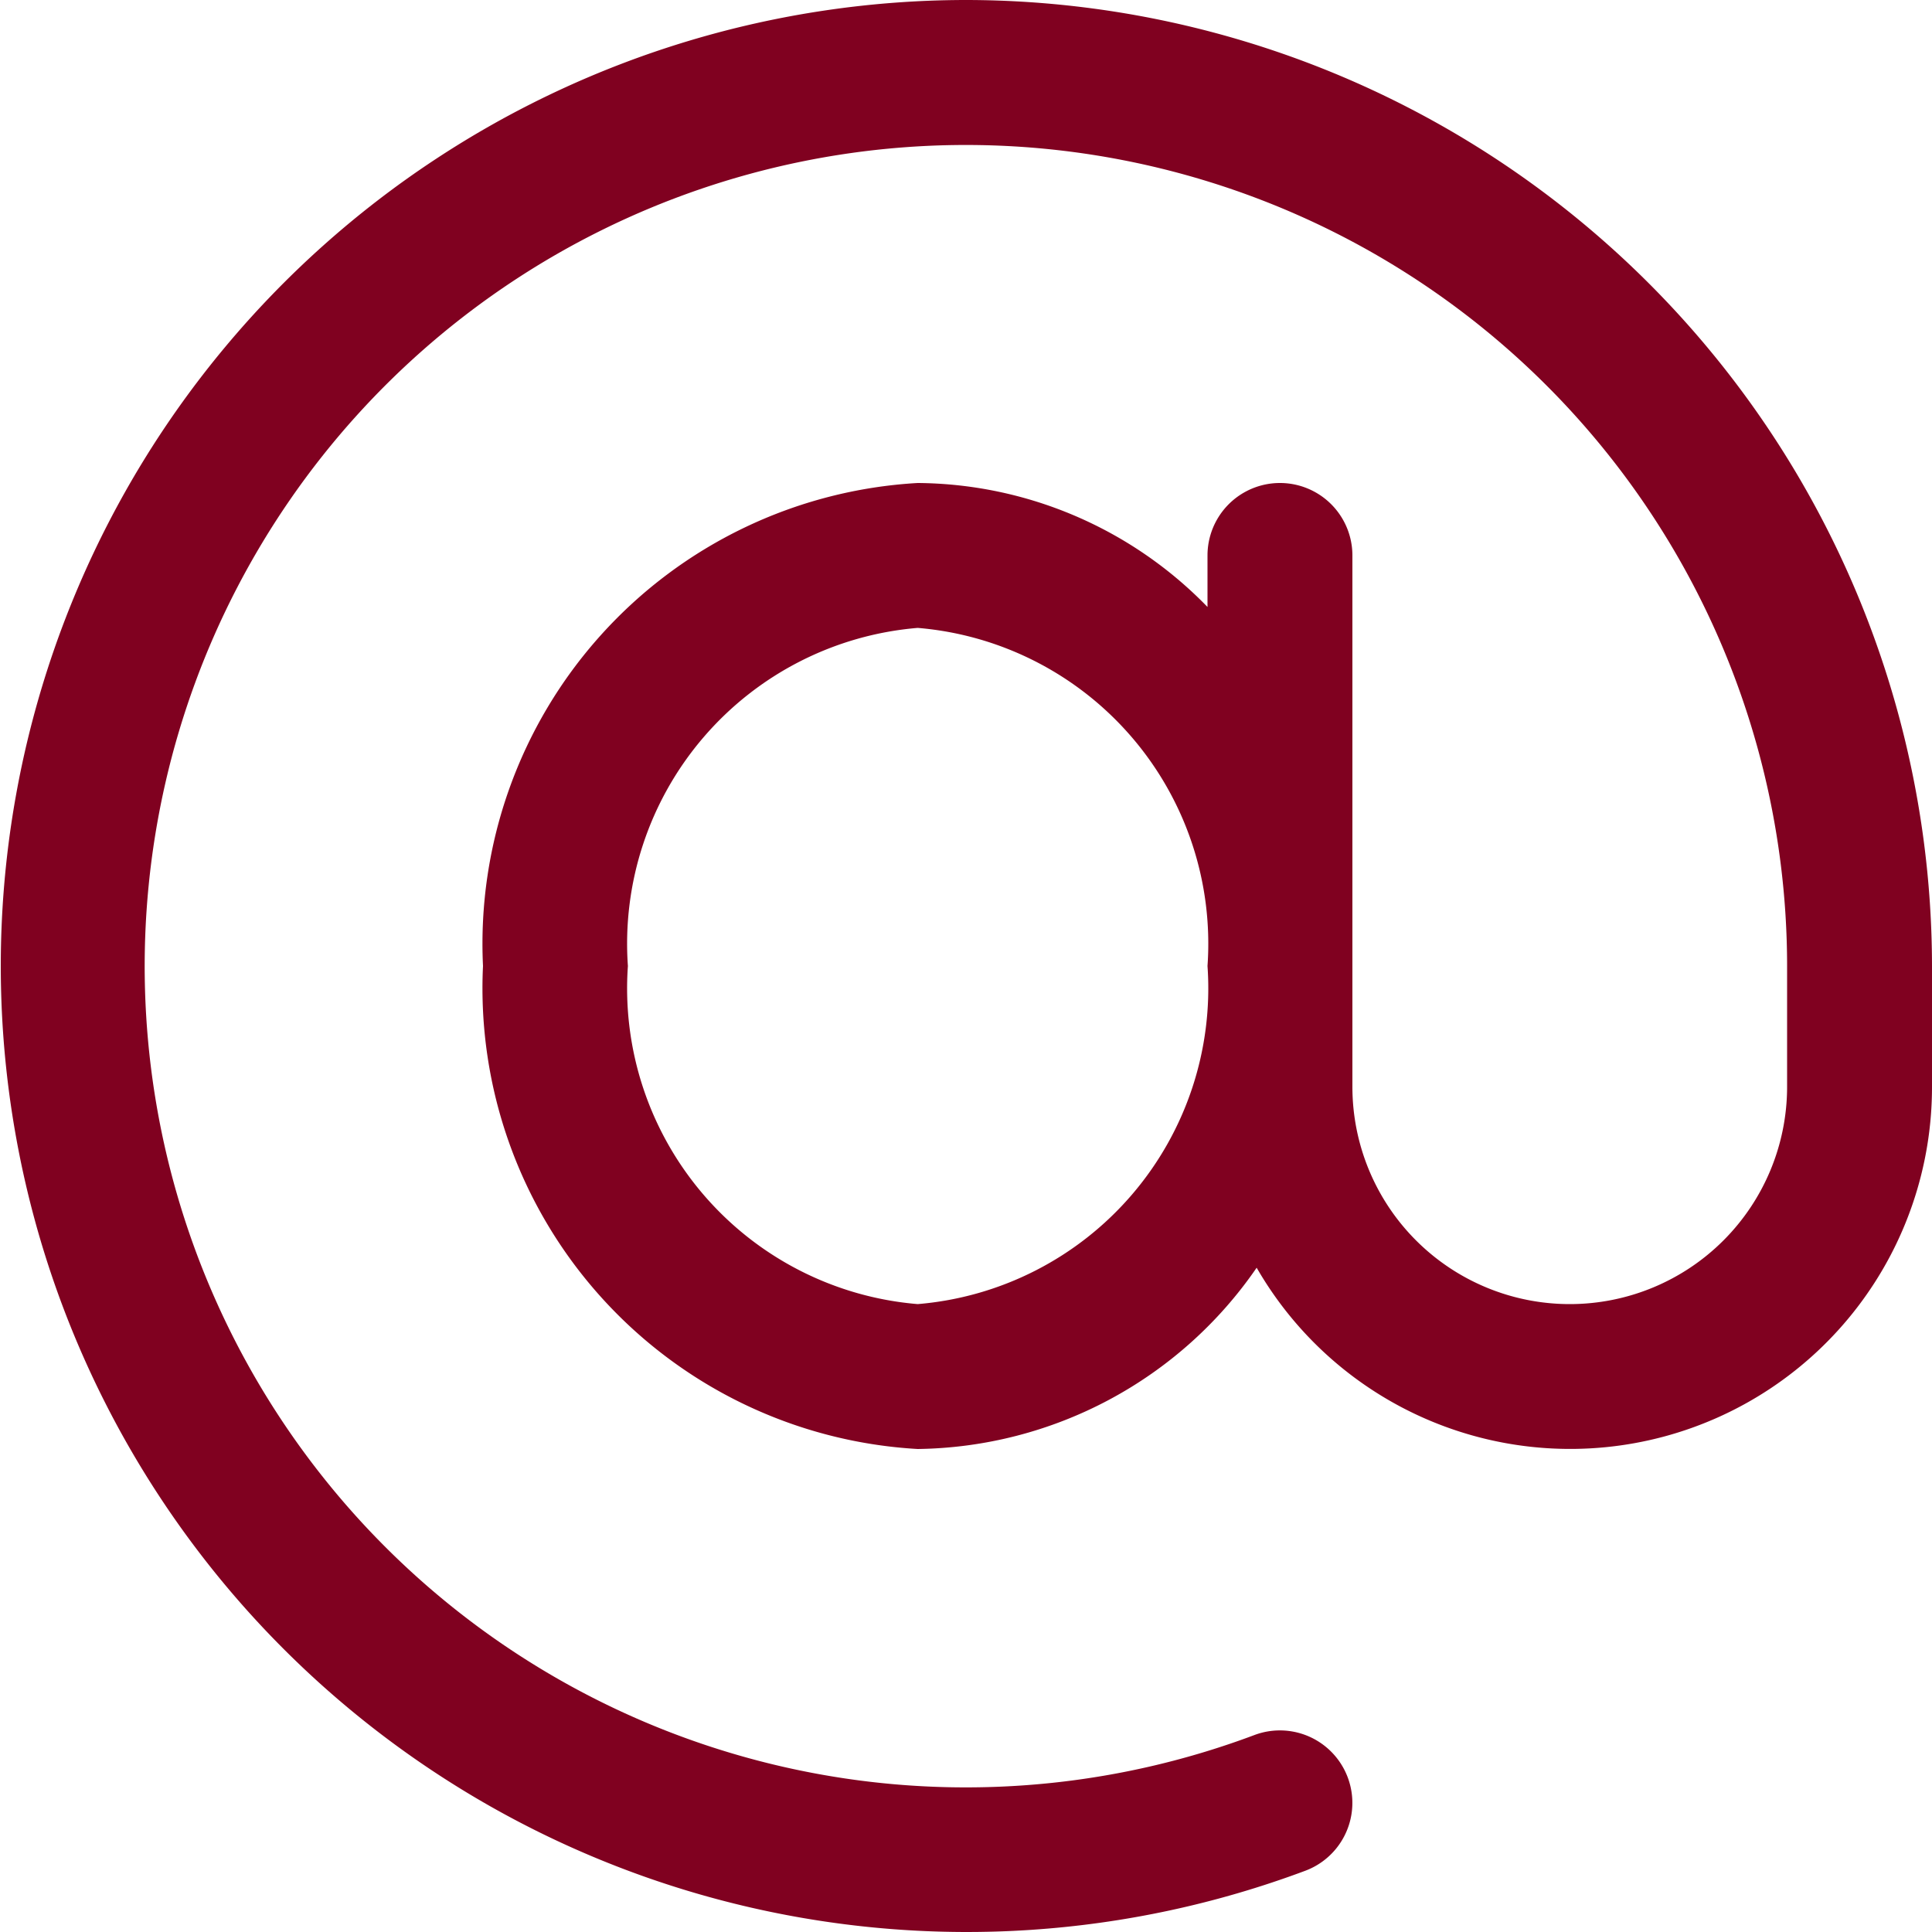 <svg xmlns="http://www.w3.org/2000/svg" width="18" height="18" viewBox="0 0 18 18">
  <path id="icons8-email" d="M13,4a9,9,0,1,0,3.162,17.429.675.675,0,1,0-.475-1.264A7.651,7.651,0,1,1,20.65,13v1.125a2.025,2.025,0,1,1-4.05,0V9.175a.675.675,0,1,0-1.35,0v.48A3.8,3.8,0,0,0,12.55,8.5,4.3,4.3,0,0,0,8.5,13a4.3,4.3,0,0,0,4.05,4.5,3.892,3.892,0,0,0,3.158-1.689A3.371,3.371,0,0,0,22,14.125V13A9.01,9.01,0,0,0,13,4Zm-.45,5.85A2.952,2.952,0,0,1,15.25,13a2.952,2.952,0,0,1-2.7,3.15A2.952,2.952,0,0,1,9.85,13,2.952,2.952,0,0,1,12.55,9.85Z" transform="translate(-4 -4)" fill="#800120"/>
</svg>
